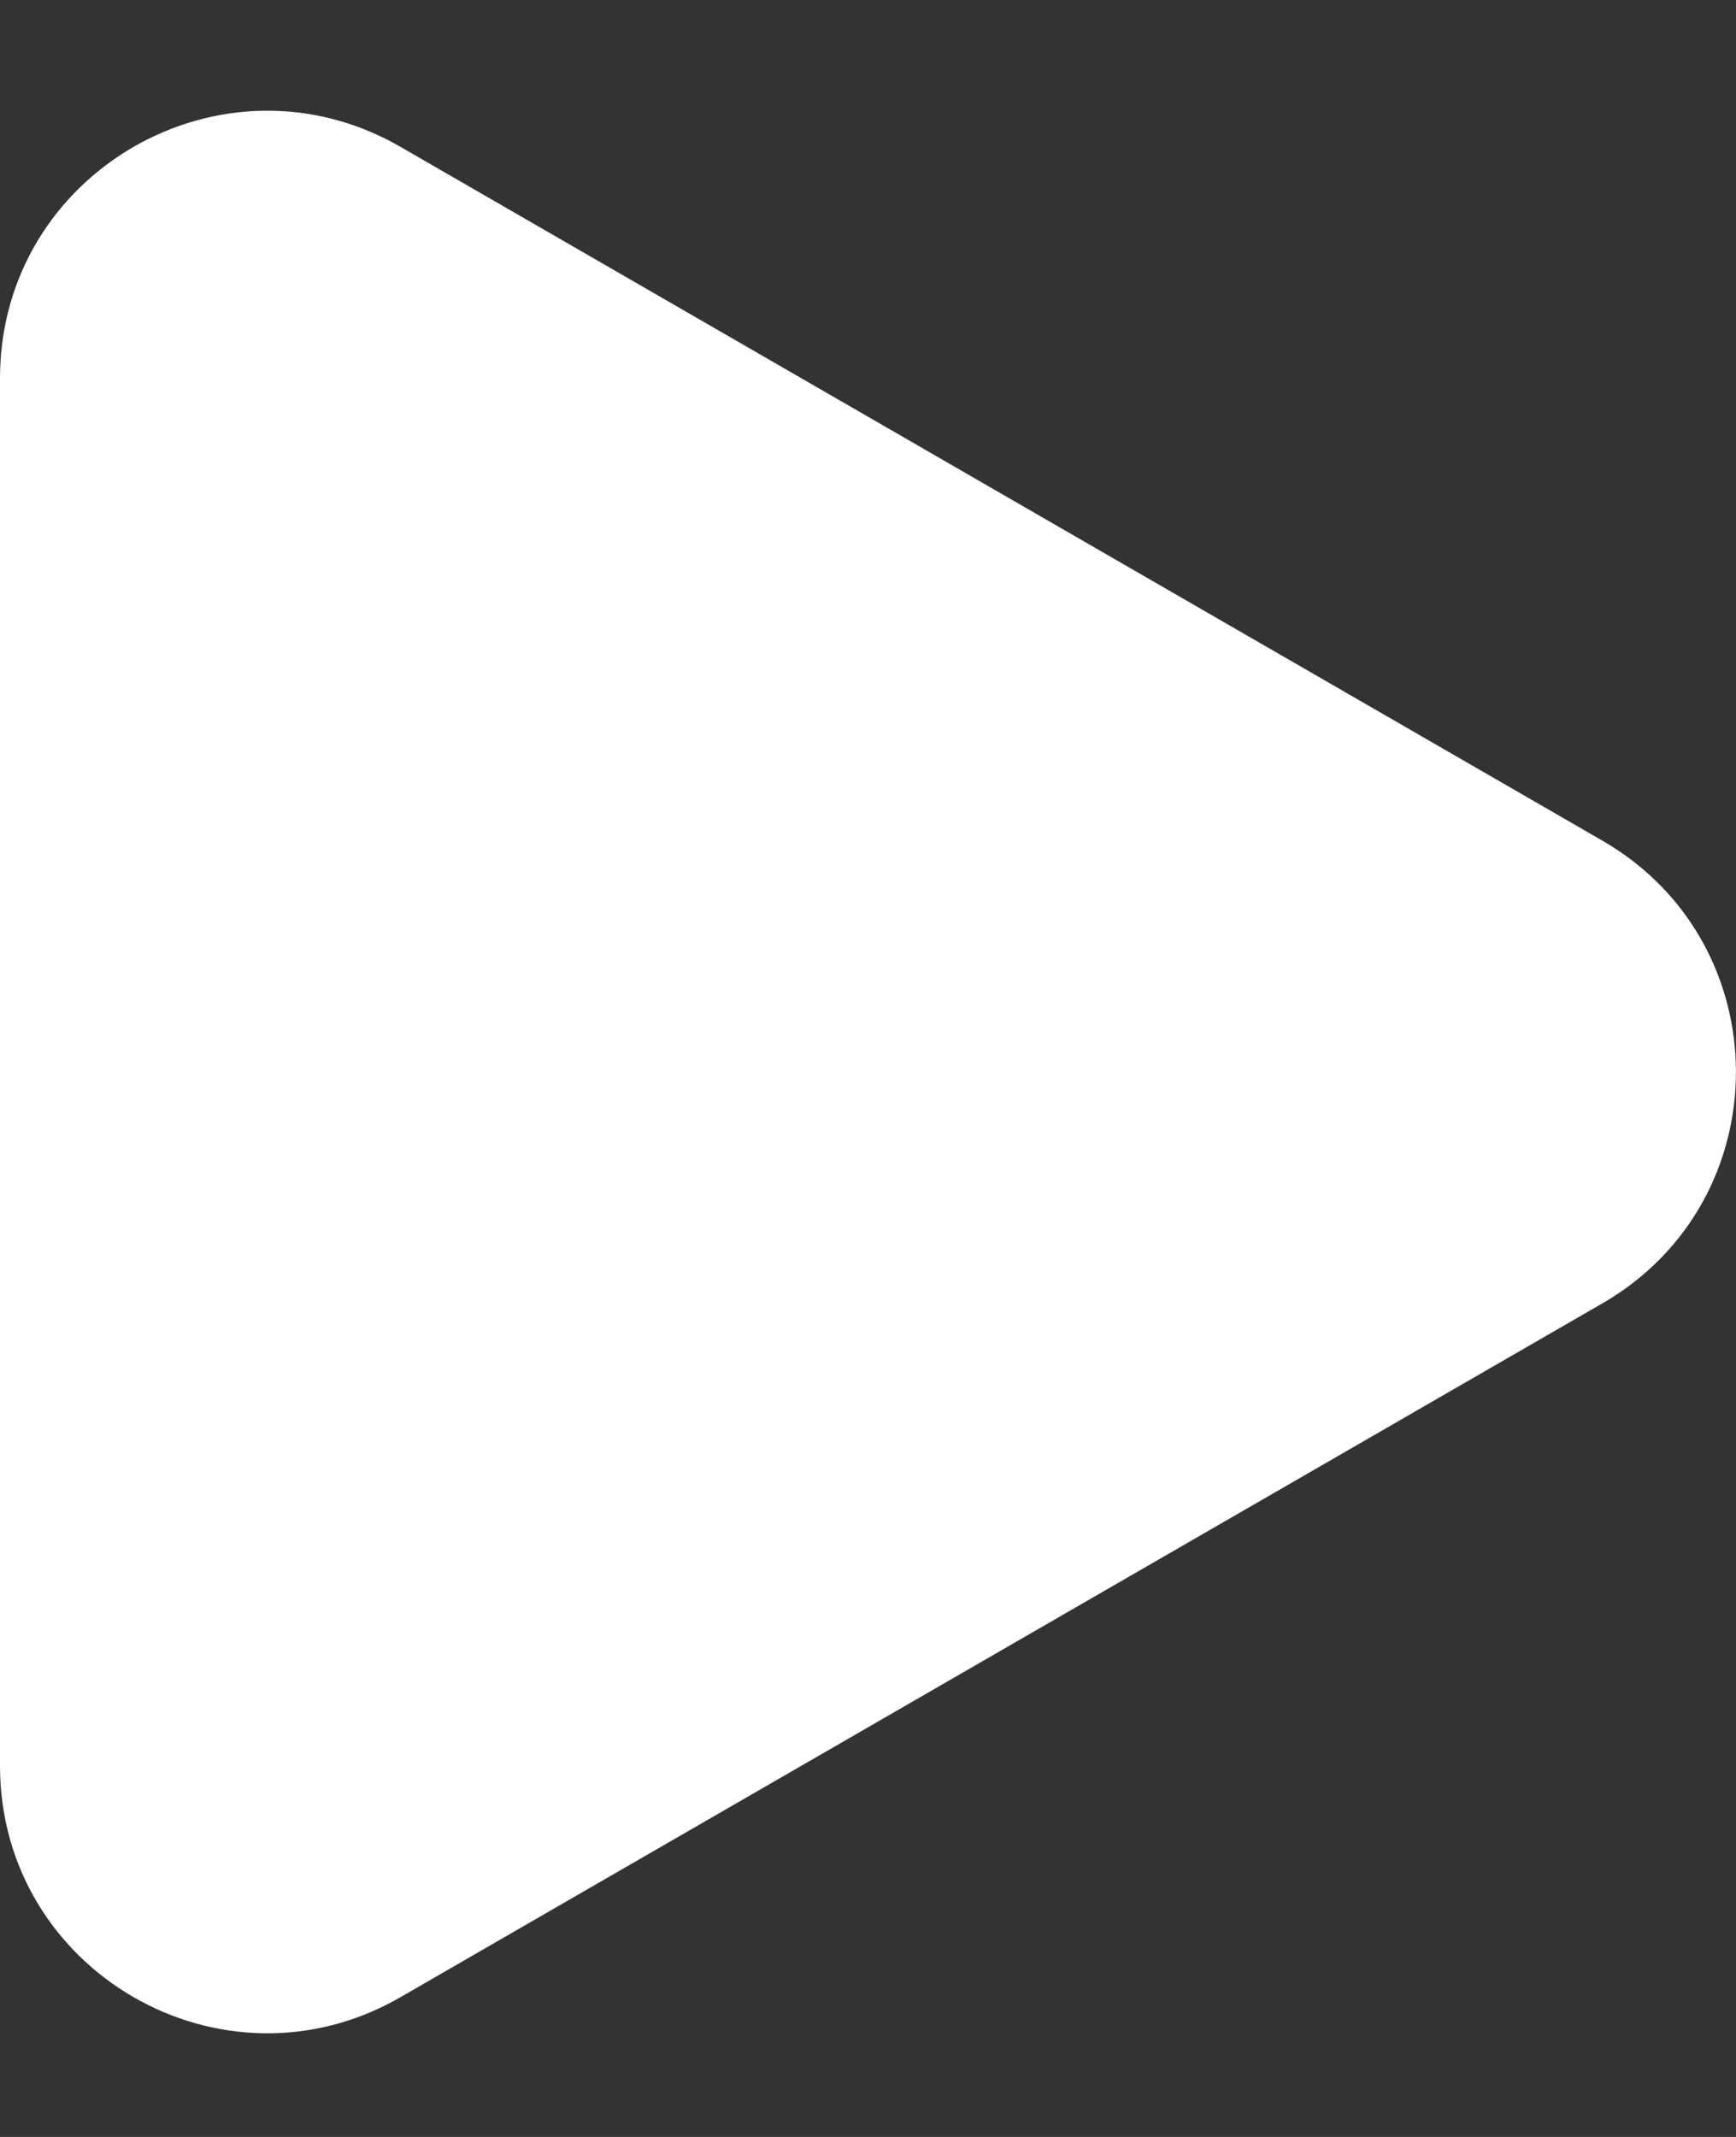 <svg width="13" height="16" viewBox="0 0 13 16" fill="none" xmlns="http://www.w3.org/2000/svg">
<rect x="0" y="0" width="13" height="16" fill="#333333" stroke="none"/>
<path d="M11.999 6.294C13.333 7.064 13.333 8.989 11.999 9.759L3 14.953C1.667 15.723 1.99525e-07 14.761 1.81167e-07 13.221L5.7277e-08 2.832C3.89185e-08 1.292 1.667 0.33 3 1.1L11.999 6.294Z" fill="white"/>
</svg>
